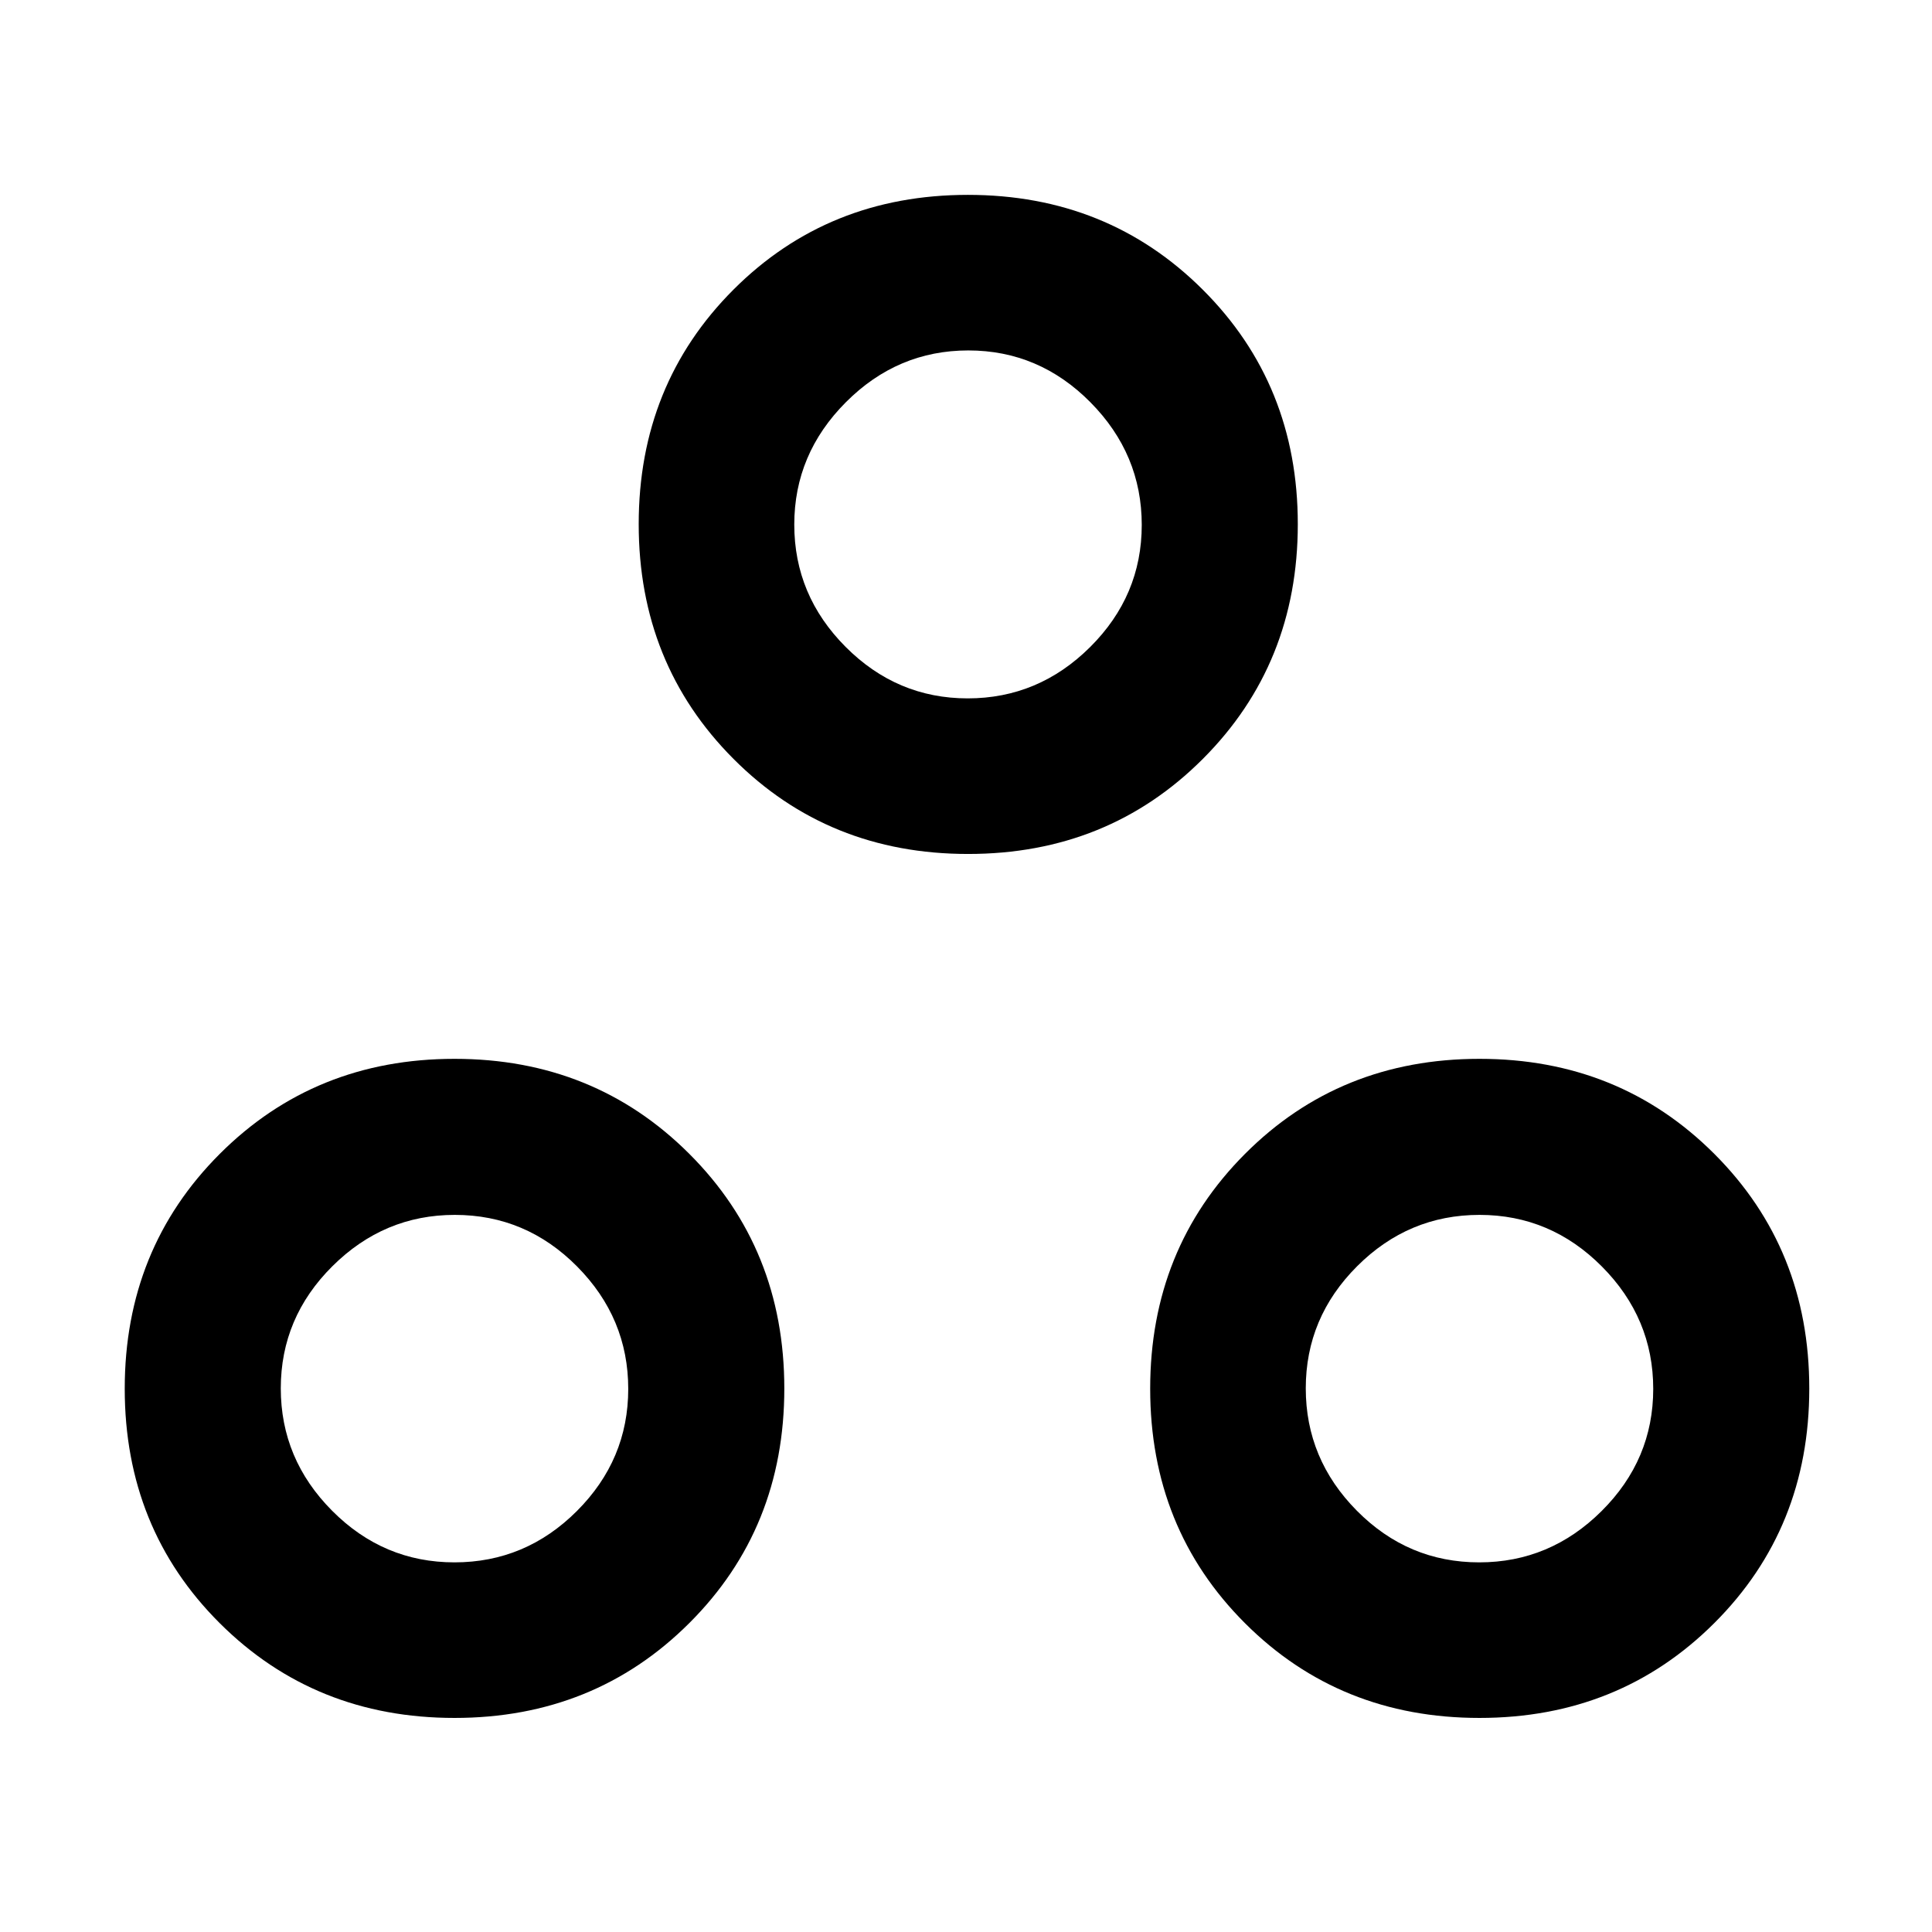 <svg xmlns="http://www.w3.org/2000/svg" height="48" viewBox="0 -960 960 960" width="48"><path d="M225.85-106.37q-69.42 0-116.65-47.07-47.22-47.06-47.22-116.52t47.22-116.68q47.23-47.23 116.65-47.23 69.42 0 116.64 47.19 47.23 47.18 47.23 116.64 0 69.46-47.23 116.56-47.22 47.11-116.64 47.11Zm509.3 0q-69.42 0-116.52-47.07-47.11-47.06-47.11-116.52t47.11-116.68q47.1-47.23 116.52-47.23 69.42 0 116.65 47.19 47.22 47.18 47.22 116.64 0 69.46-47.22 116.56-47.23 47.11-116.65 47.11Zm-509.32-77.3q35.3 0 60.82-25.51 25.52-25.5 25.52-60.68t-25.4-60.82q-25.41-25.65-60.79-25.65-35.19 0-60.82 25.51-25.64 25.5-25.64 60.68t25.51 60.82q25.5 25.65 60.8 25.65Zm509.19 0q35.19 0 60.82-25.51 25.64-25.5 25.64-60.68t-25.51-60.82q-25.5-25.65-60.8-25.65t-60.82 25.51q-25.52 25.5-25.52 60.68t25.4 60.82q25.41 25.65 60.79 25.65Zm-253.98-352q-69.46 0-116.56-47.23-47.11-47.22-47.11-116.64t47.07-116.53q47.06-47.1 116.52-47.1t116.68 47.1q47.23 47.11 47.23 116.53T597.68-582.9q-47.18 47.23-116.64 47.23Zm-.18-77.31q35.18 0 60.82-25.5 25.65-25.51 25.65-60.69 0-35.18-25.51-60.94-25.5-25.76-60.68-25.76t-60.82 25.72q-25.65 25.71-25.65 60.8 0 35.18 25.51 60.78 25.5 25.59 60.68 25.59Zm.14-86.32ZM735.39-270Zm-509.54 0Z"/></svg>